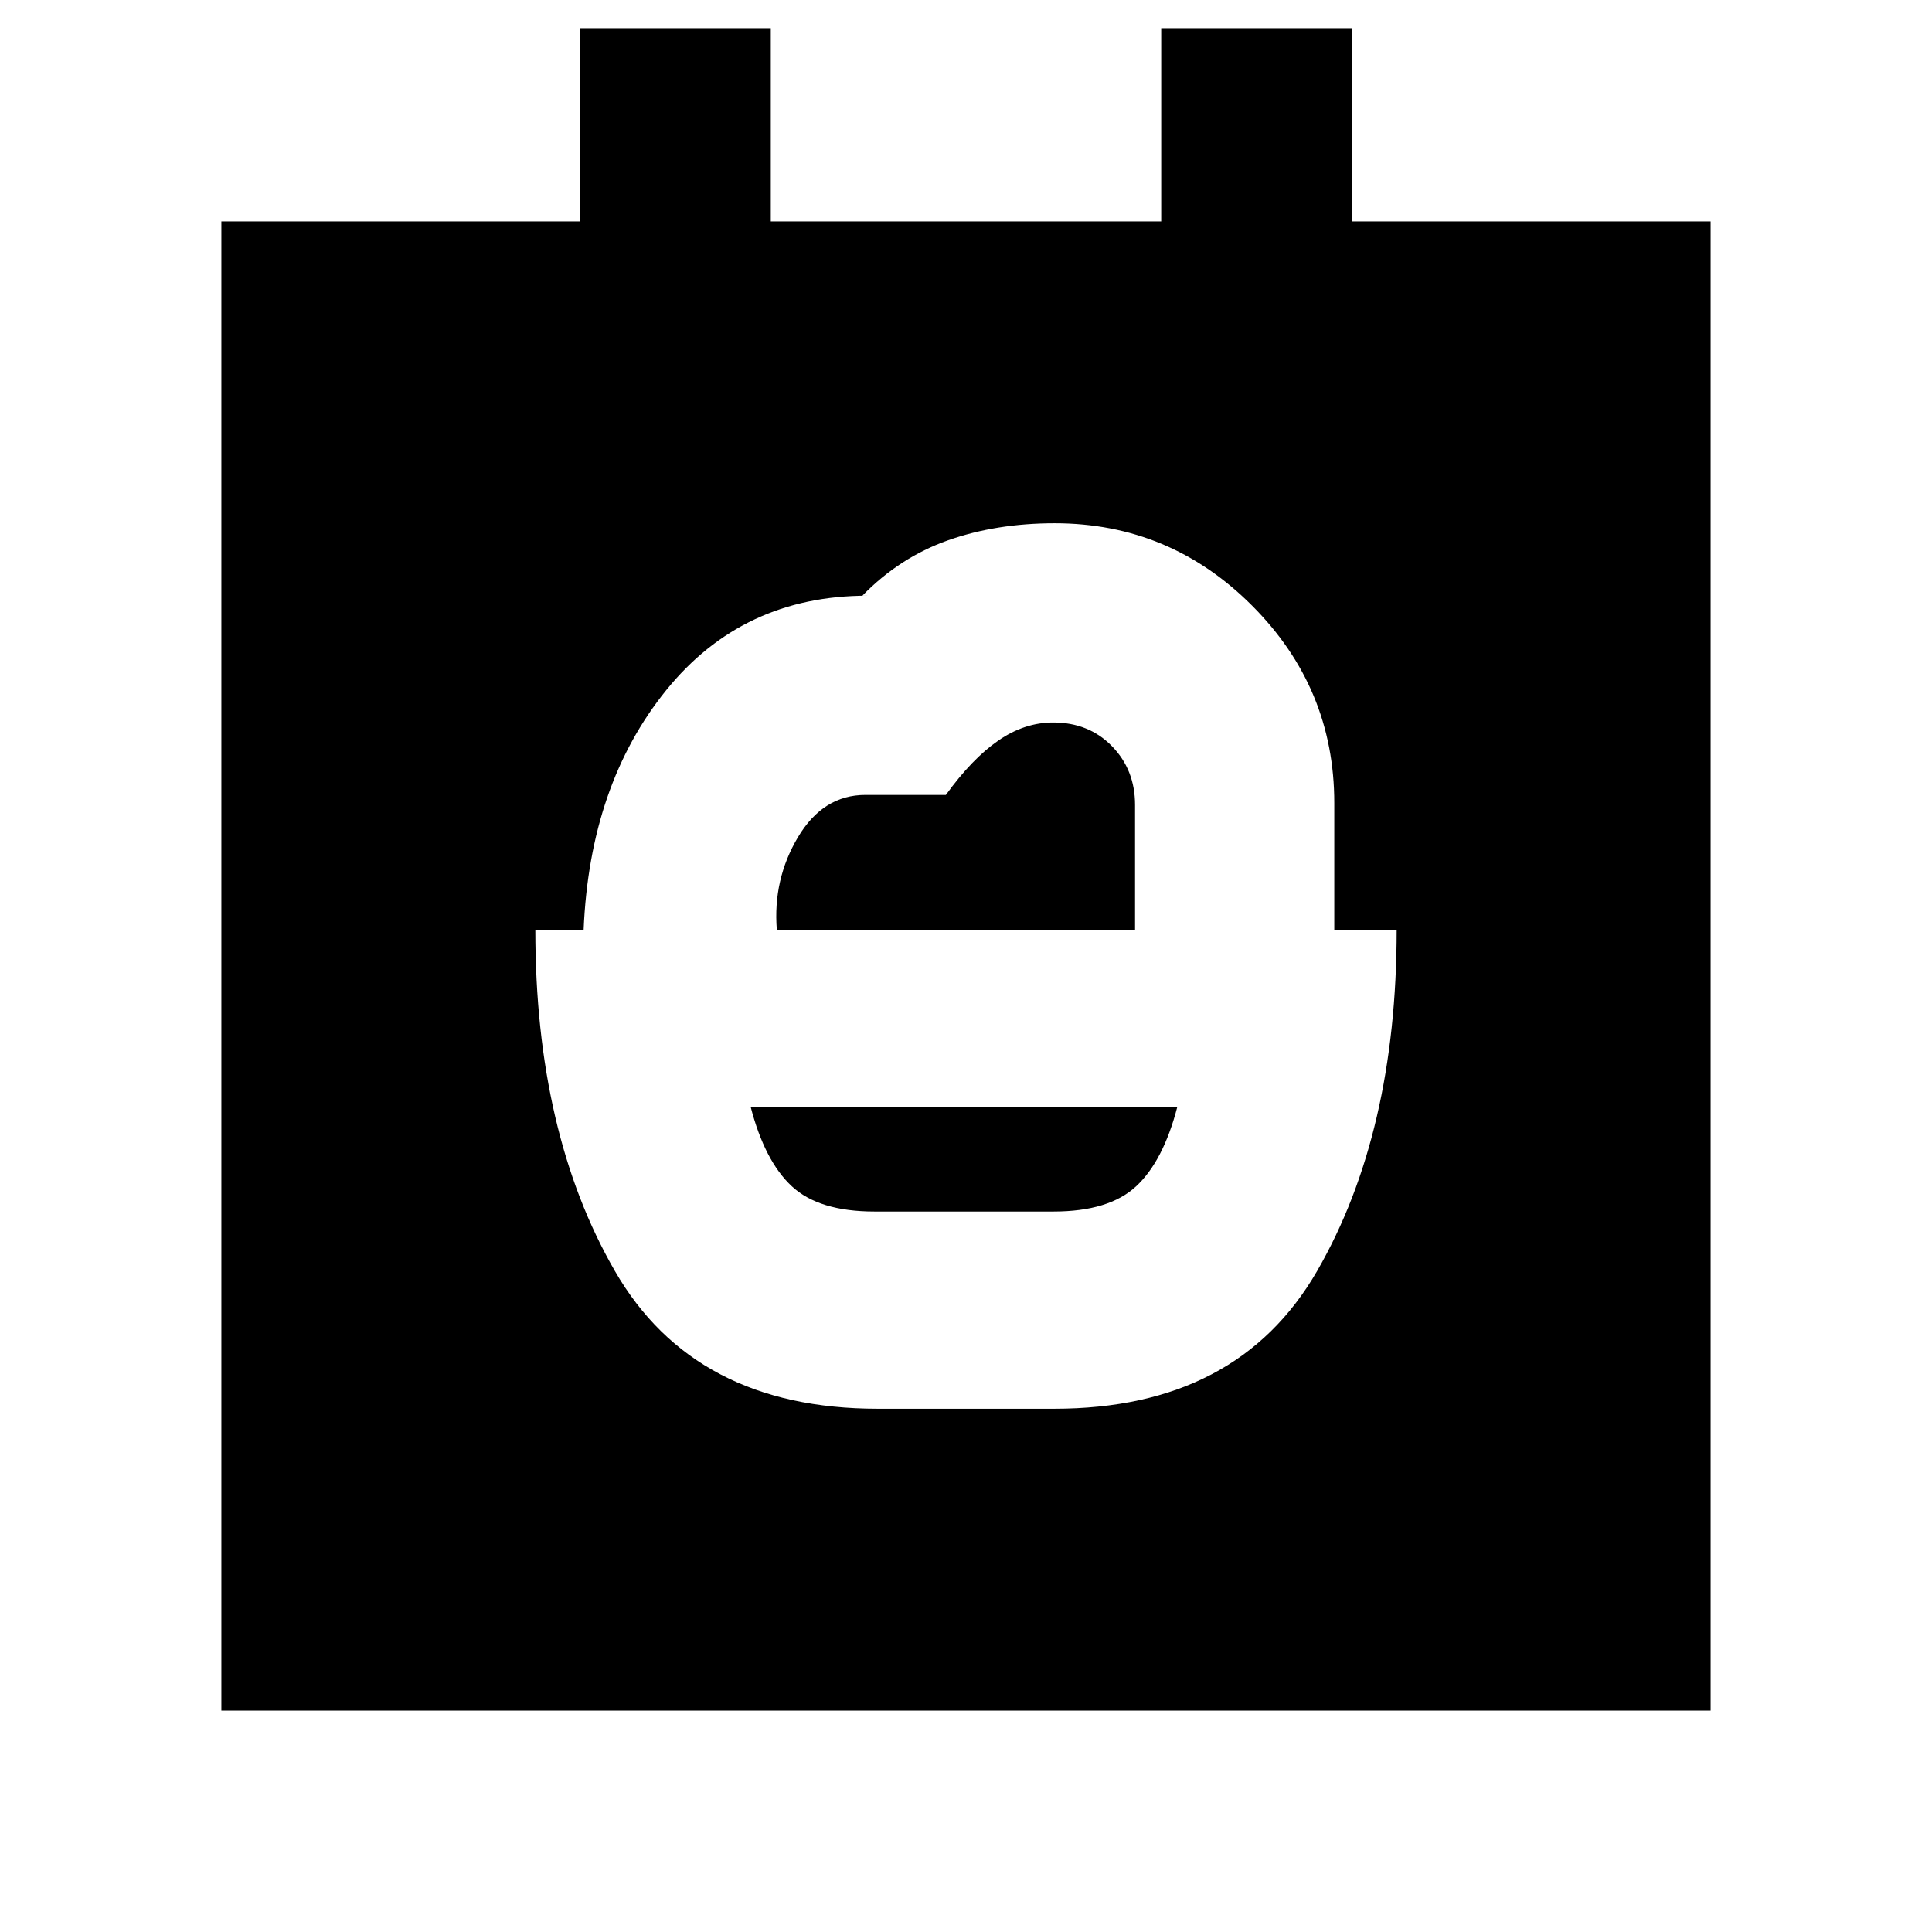 <svg xmlns="http://www.w3.org/2000/svg" height="20" viewBox="0 -960 960 960" width="20"><path d="M434.53-358q-27.53 0-41.03-12.5T373-410h212q-7 27-20.5 39.5T523.47-358h-88.94ZM386-498q-2-25 10.5-46t33.5-21h40q13-18 26.03-27 13.03-9 27.28-9 17.69 0 29.19 11.75T564-560v62H386Zm50.15 238h87.7q91.15 0 130.65-68.5T694-498h-31v-63q0-57.2-40.88-98.1-40.87-40.9-98.04-40.9-29.08 0-53.08 8.5T428.5-664h2.5q-62 0-100 47t-41 119h-24q0 101 39.5 169.5T436.15-260ZM110-110v-740h178v-96h95v96h194v-96h95v96h178v740H110Z"/></svg>